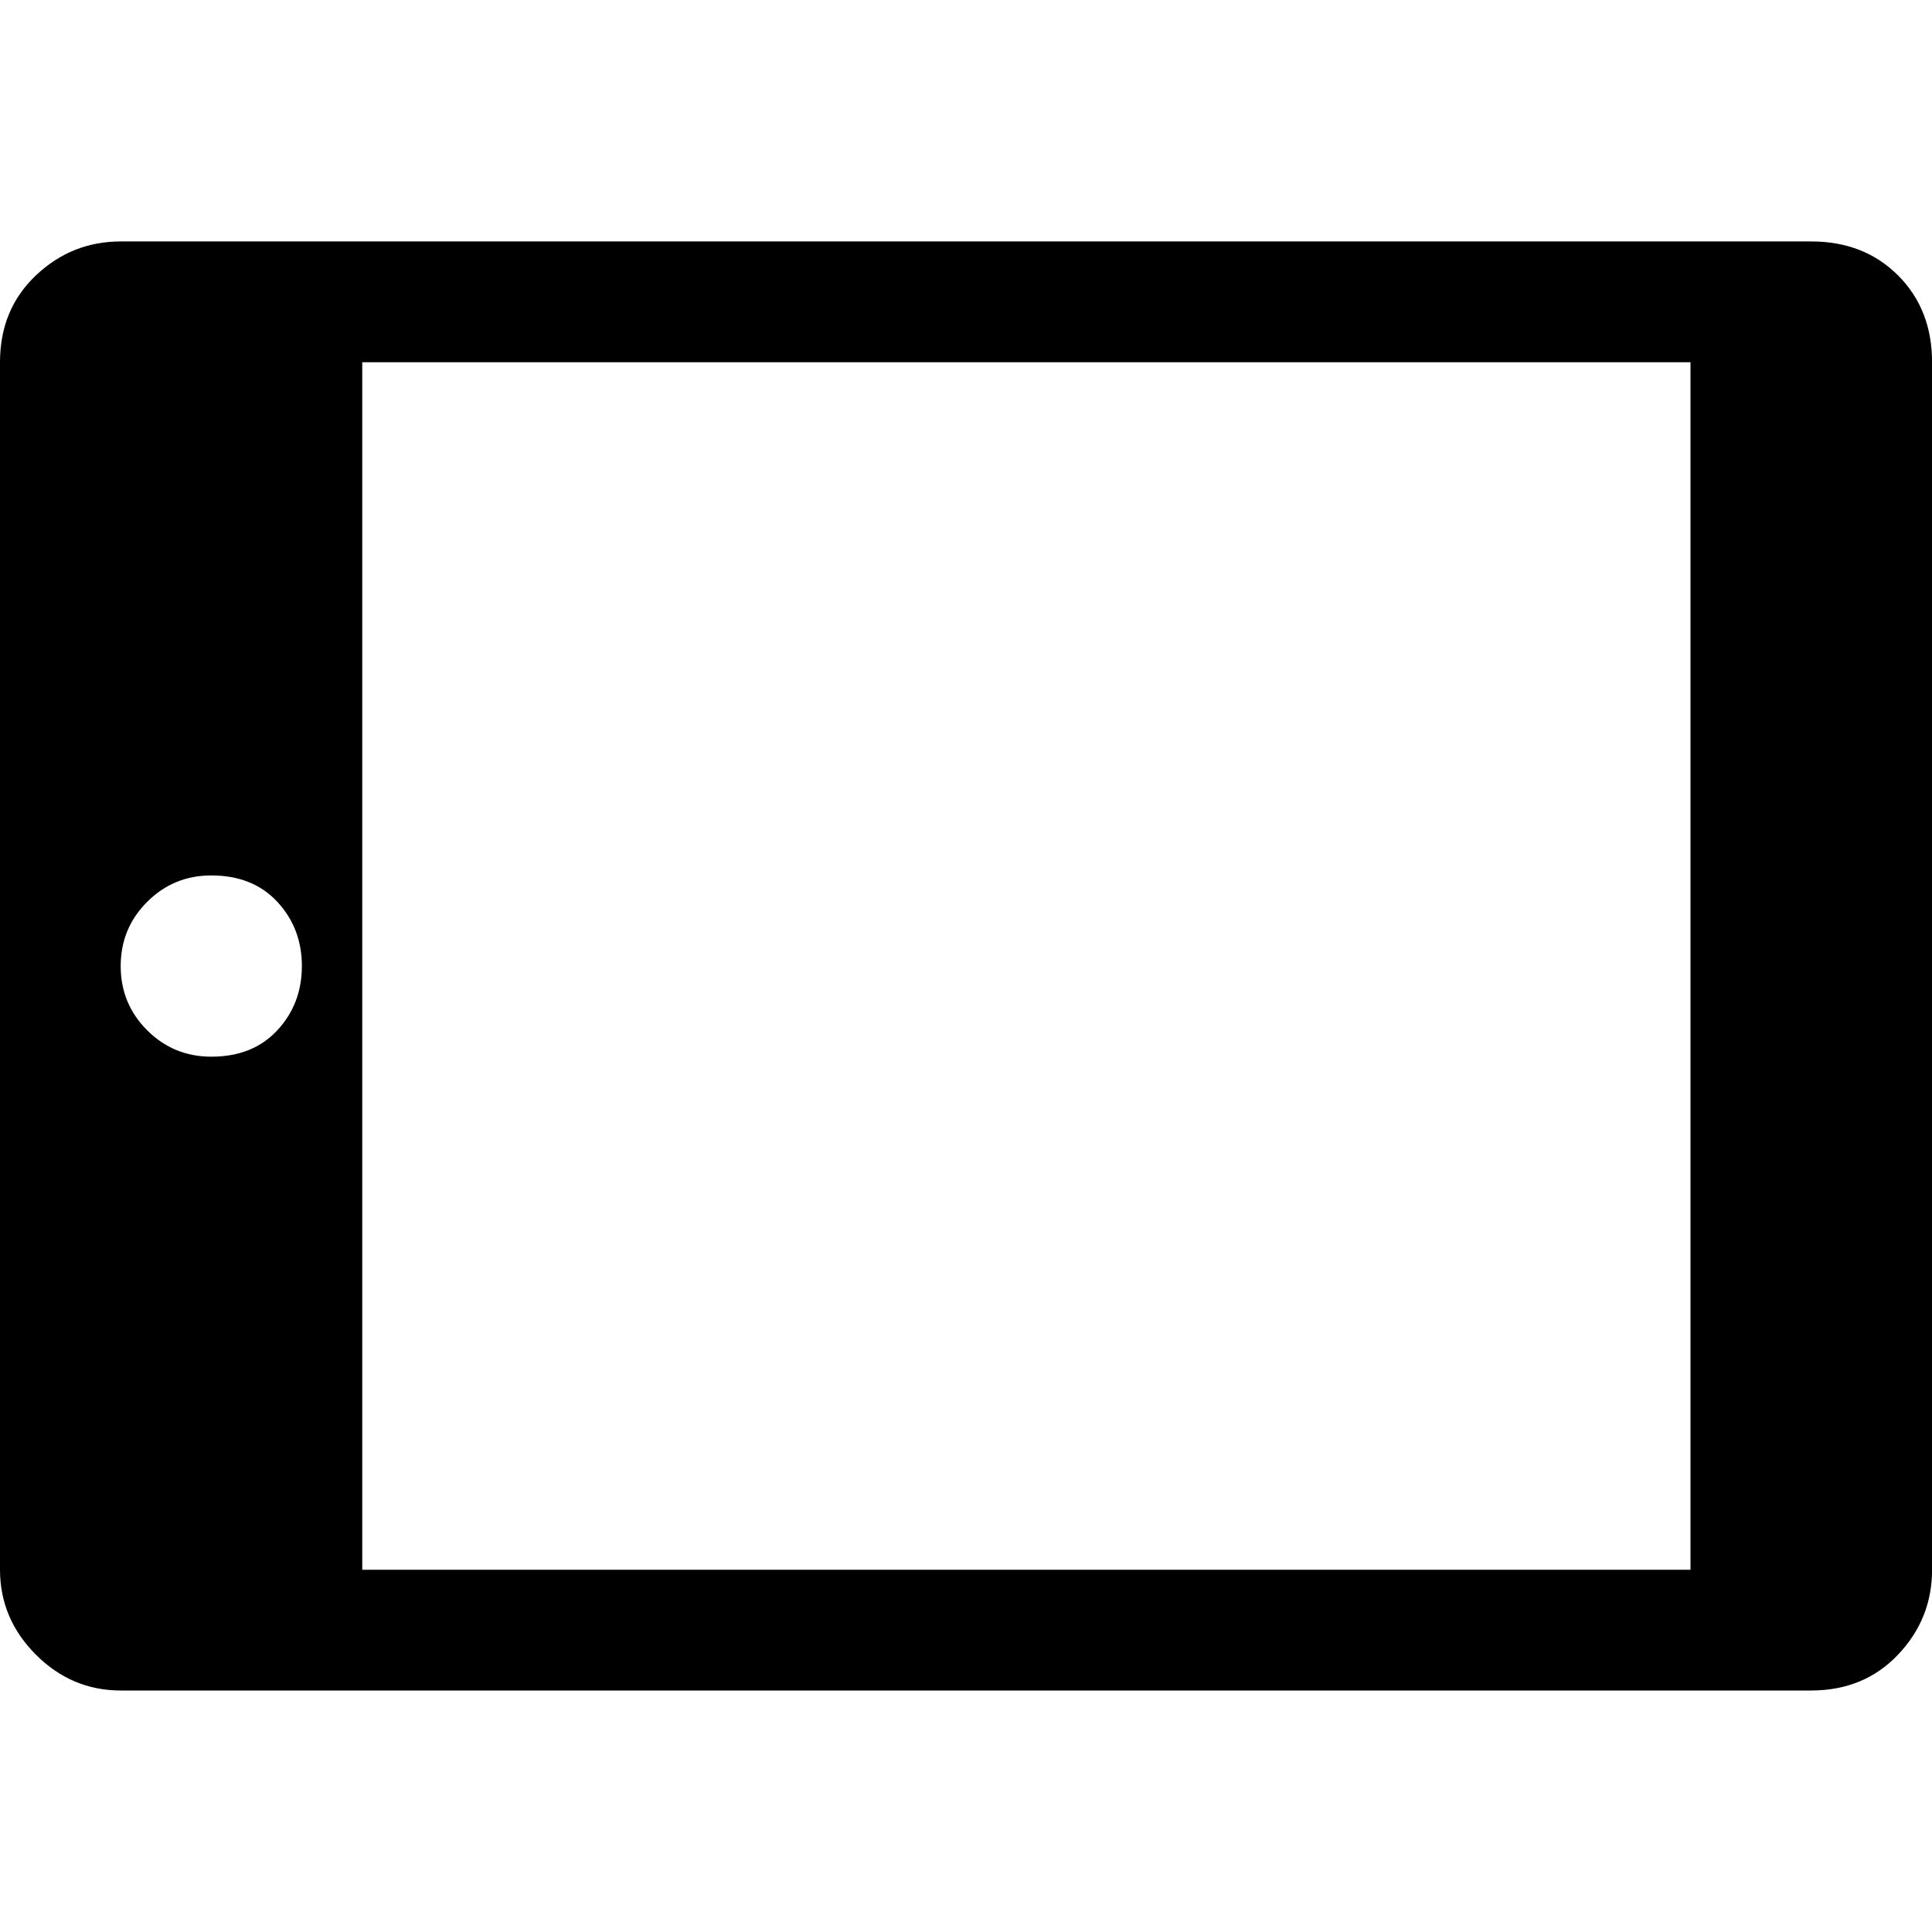 <!-- Generated by IcoMoon.io -->
<svg version="1.1" xmlns="http://www.w3.org/2000/svg" width="32" height="32" viewBox="0 0 32 32">
<title>uniE15C</title>
<path d="M2 28q-0.813 0-1.406-0.594t-0.594-1.406v-20q0-0.875 0.594-1.438t1.406-0.563h28q0.875 0 1.438 0.563t0.563 1.438v20q0 0.813-0.563 1.406t-1.438 0.594h-28zM6 26h22v-20h-22v20zM3.5 14.5q-0.625 0-1.063 0.438t-0.438 1.063 0.438 1.063 1.063 0.438q0.688 0 1.094-0.438t0.406-1.063-0.406-1.063-1.094-0.438z"></path>
</svg>
